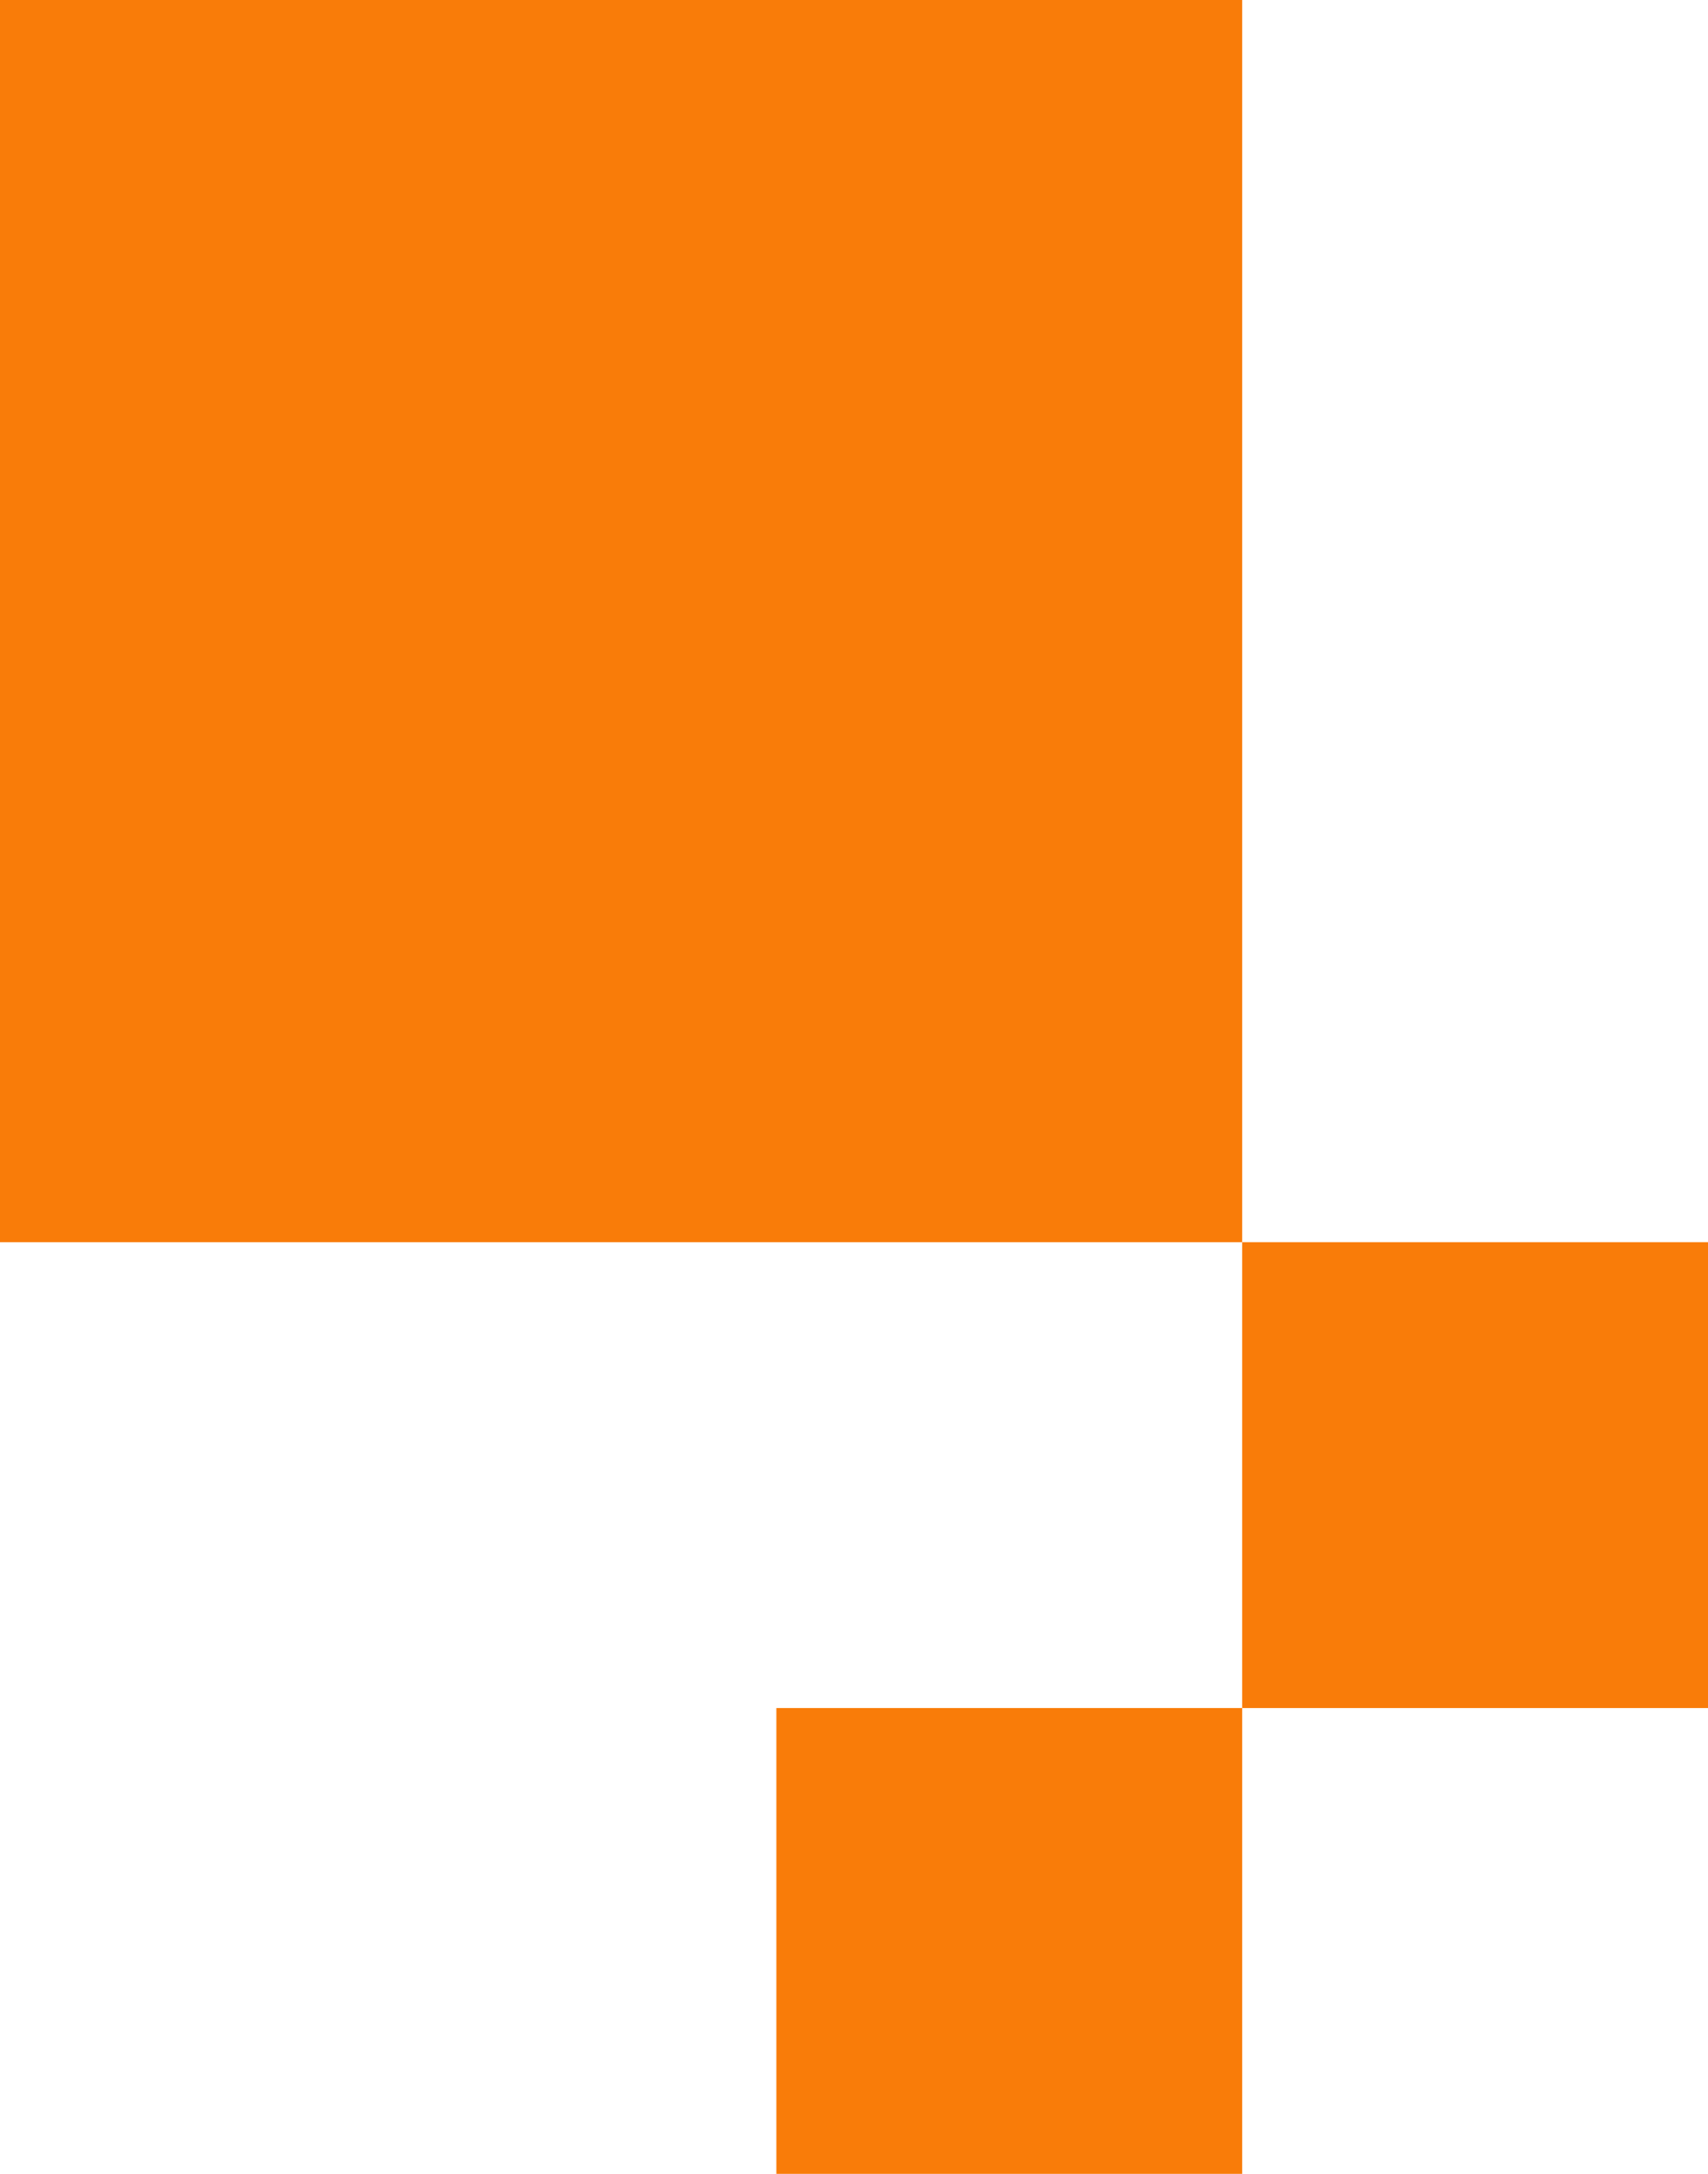 <svg width="11" height="14" viewBox="0 0 11 14" fill="none" xmlns="http://www.w3.org/2000/svg">
<rect x="8" y="8" width="8" height="8" transform="rotate(180 8 8)" fill="#F97C09"/>
<rect x="11" y="11" width="3" height="3" transform="rotate(180 11 11)" fill="#F97C09"/>
<rect x="8" y="14" width="3" height="3" transform="rotate(180 8 14)" fill="#F97C09"/>
</svg>
